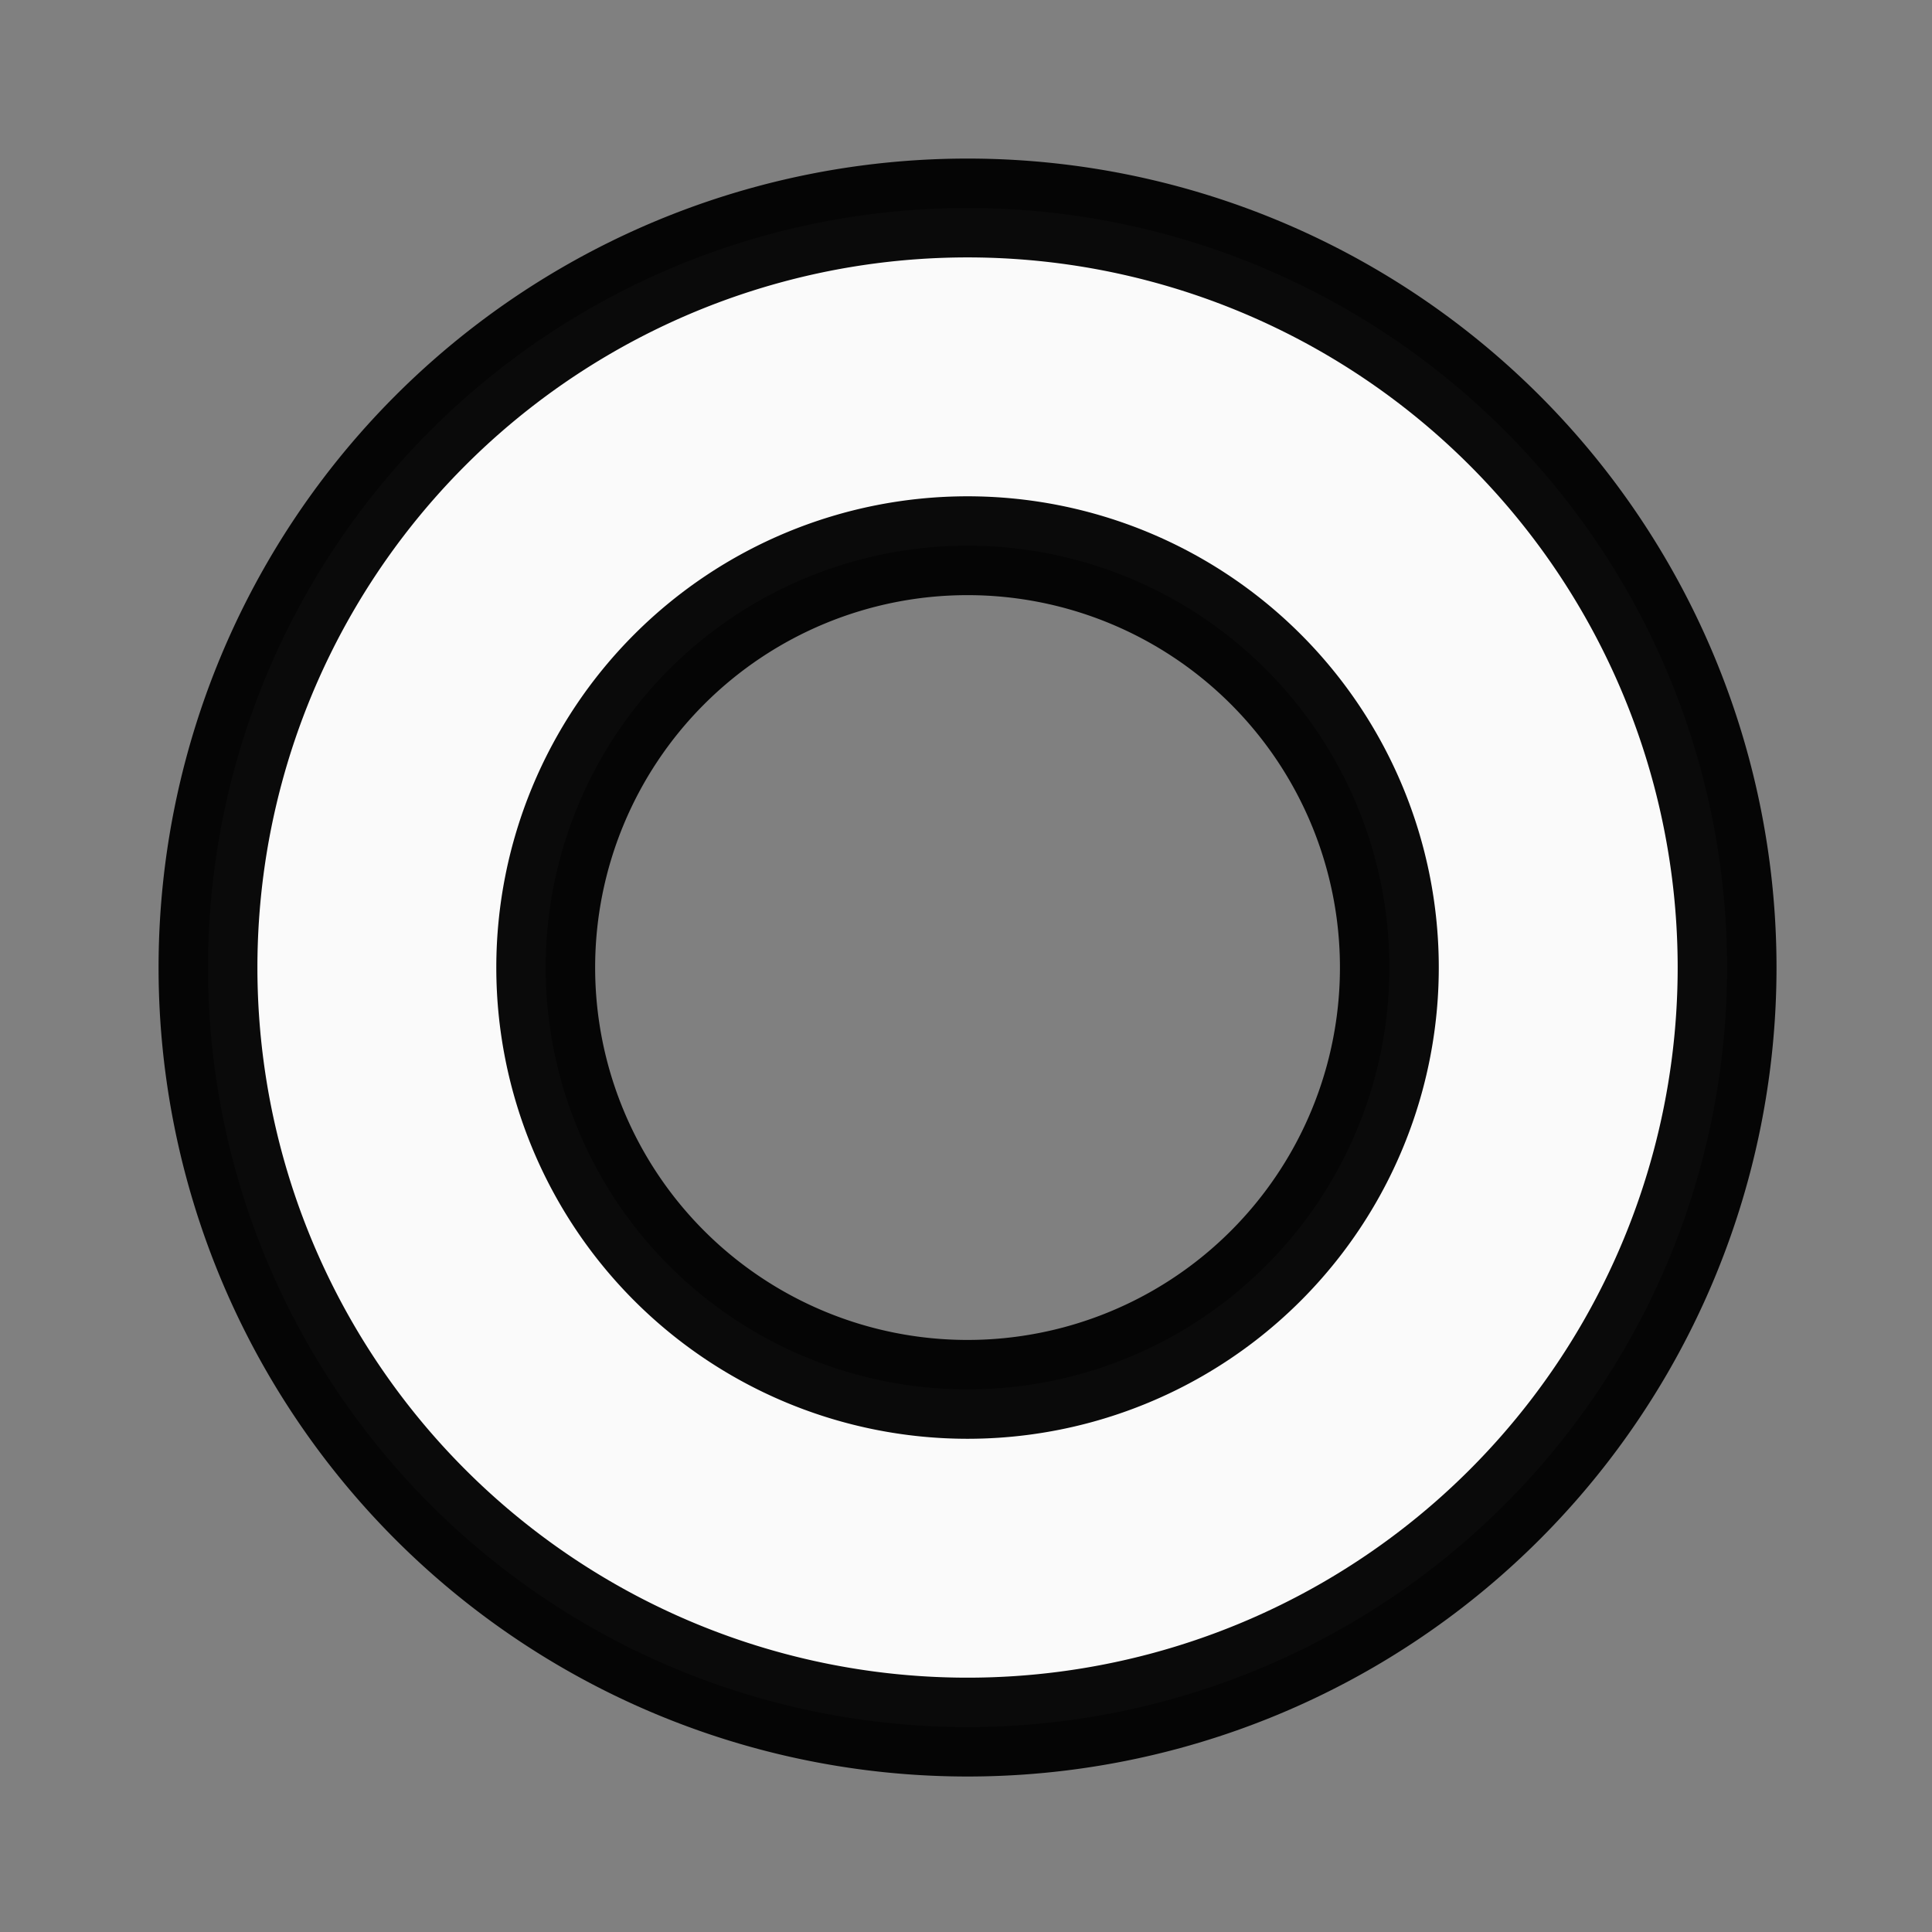 <?xml version="1.0" encoding="UTF-8" standalone="no"?>
<!-- Created with Inkscape (http://www.inkscape.org/) -->

<svg
   xmlns:dc="http://purl.org/dc/elements/1.1/"
   xmlns:cc="http://creativecommons.org/ns#"
   xmlns:rdf="http://www.w3.org/1999/02/22-rdf-syntax-ns#"
   xmlns:svg="http://www.w3.org/2000/svg"
   xmlns="http://www.w3.org/2000/svg"
   xmlns:sodipodi="http://sodipodi.sourceforge.net/DTD/sodipodi-0.dtd"
   xmlns:inkscape="http://www.inkscape.org/namespaces/inkscape"
   width="64"
   height="64"
   viewBox="0 0 16.933 16.933"
   version="1.1"
   id="svg5170"
   inkscape:version="0.92.4 5da689c313, 2019-01-14"
   sodipodi:docname="piece_o.svg">
  <rect x="0" y="0" width="16.933" height="16.933" fill="#808080" stroke="none"/>
  <defs
     id="defs5164" />
  <sodipodi:namedview
     id="base"
     pagecolor="#ffffff"
     bordercolor="#666666"
     borderopacity="1.0"
     inkscape:pageopacity="0.0"
     inkscape:pageshadow="2"
     inkscape:zoom="6.628125"
     inkscape:cx="40.417643"
     inkscape:cy="31.113281"
     inkscape:document-units="mm"
     inkscape:current-layer="layer1"
     showgrid="false"
     units="px"
     inkscape:pagecheckerboard="true"
     inkscape:window-width="1366"
     inkscape:window-height="711"
     inkscape:window-x="0"
     inkscape:window-y="0"
     inkscape:window-maximized="1" />
  <g
     inkscape:label="Layer 1"
     inkscape:groupmode="layer"
     id="layer1"
     transform="translate(0,-280.067)">
    <path
       style="opacity:0.96;fill:#ffffff;fill-opacity:1;fill-rule:nonzero;stroke:#000000;stroke-width:3.269;stroke-linecap:round;stroke-linejoin:bevel;stroke-miterlimit:4;stroke-dasharray:none;stroke-dashoffset:0;stroke-opacity:1"
       d="M 32 6.879 A 25.12 25.12 0 0 0 6.879 32 A 25.12 25.12 0 0 0 32 57.121 A 25.12 25.12 0 0 0 57.121 32 A 25.12 25.12 0 0 0 32 6.879 z M 32 18.049 A 13.951 13.951 0 0 1 45.951 32 A 13.951 13.951 0 0 1 32 45.951 A 13.951 13.951 0 0 1 18.049 32 A 13.951 13.951 0 0 1 32 18.049 z "
       transform="matrix(0.265,0,0,0.265,0,280.067)"
       id="circle5754" />
  </g>
</svg>
